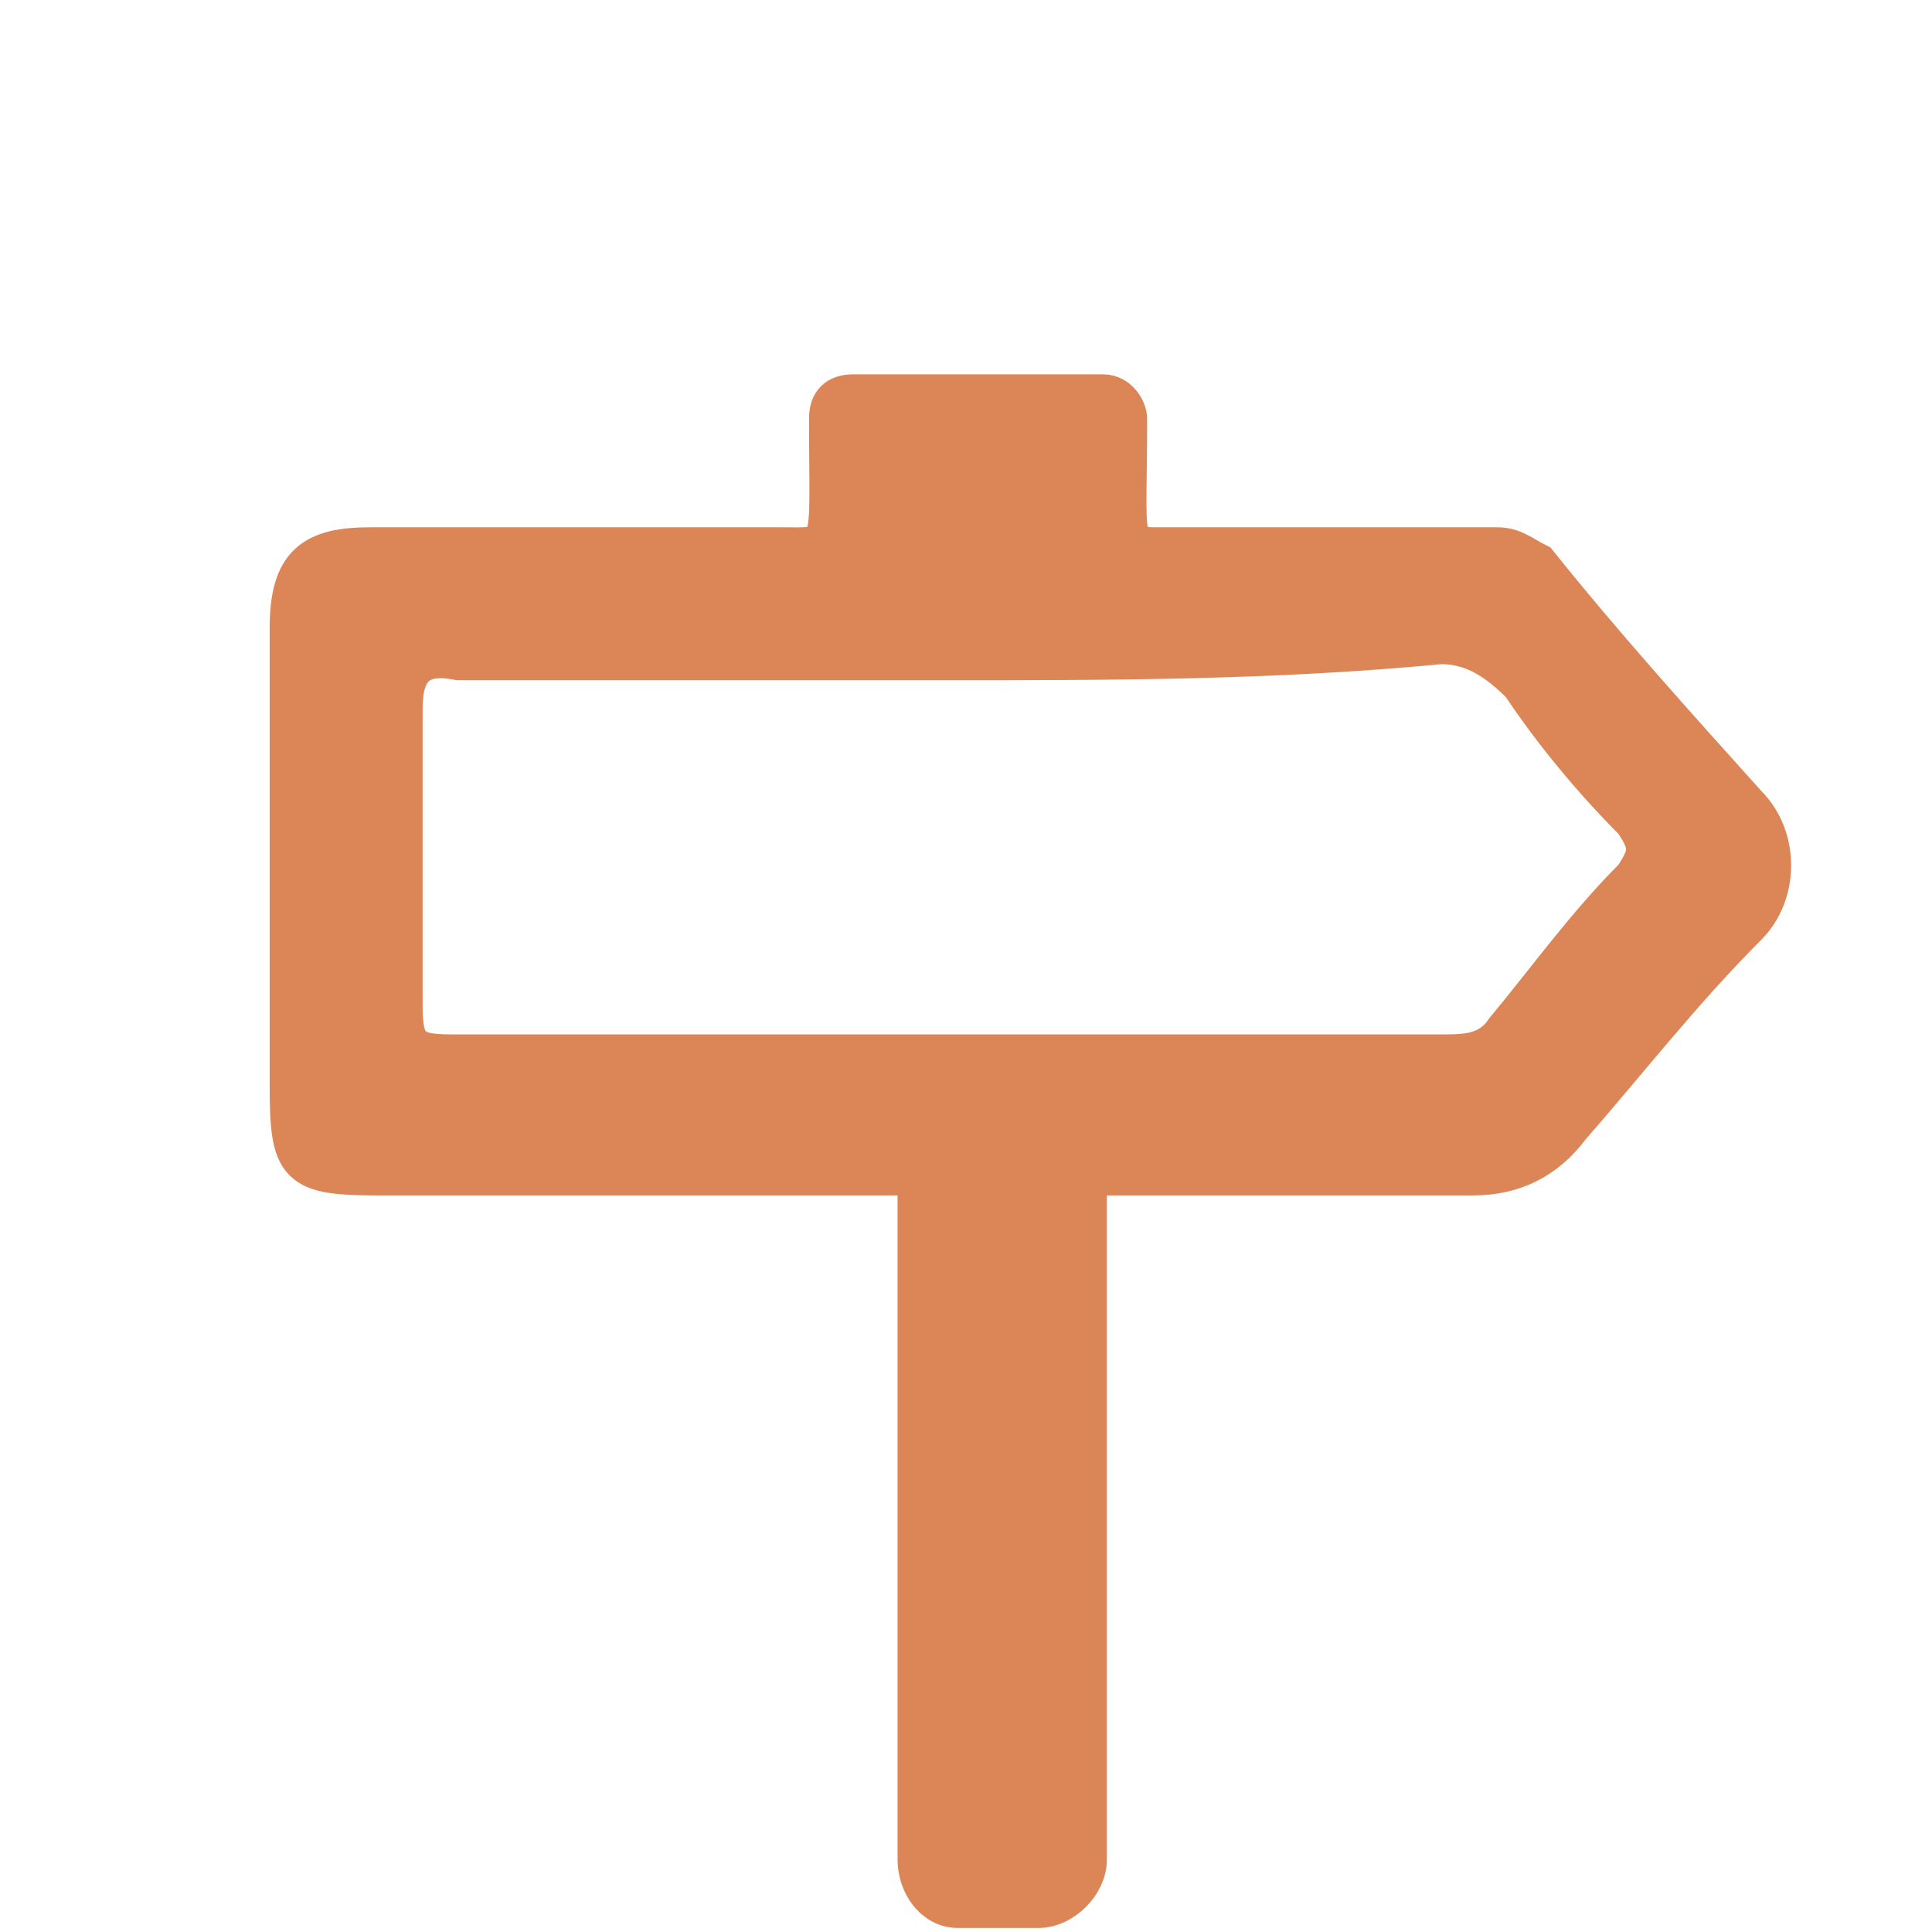 <?xml version="1.0" encoding="utf-8"?>
<!-- Generator: Adobe Illustrator 28.0.0, SVG Export Plug-In . SVG Version: 6.00 Build 0)  -->
<svg version="1.1" id="Layer_1" xmlns="http://www.w3.org/2000/svg" xmlns:xlink="http://www.w3.org/1999/xlink" x="0px" y="0px"
	 viewBox="0 0 24 24" style="enable-background:new 0 0 24 24;" xml:space="preserve">
<style type="text/css">
	.st0{stroke:#000000;stroke-width:0.5;stroke-miterlimit:10;}
	.st1{fill:#DC8556;}
	.st2{fill:#DC8556;stroke:#DC8556;stroke-width:0.5;stroke-miterlimit:10;}
</style>
<path class="st0" d="M-24.7,13.6c-0.7,0-1.4,0-2.1,0c-0.4,0-0.6-0.2-0.6-0.6c0-0.3,0-0.6,0-0.9c0-0.2-0.1-0.3-0.2-0.3
	c-1.5-0.9-2.5-2.2-2.9-3.9c-0.8-3.4,1.6-6.8,5.1-7.2c3.3-0.4,6.4,2,6.6,5.4c0.2,2.5-0.8,4.4-3,5.7c-0.2,0.1-0.3,0.2-0.3,0.5
	c0,0.3,0,0.5,0,0.8c0,0.4-0.2,0.6-0.6,0.6C-23.3,13.6-24,13.6-24.7,13.6z M-23,12.5c0-0.3,0-0.5,0-0.8c0-0.4,0.1-0.6,0.5-0.8
	c1.9-0.9,3-2.9,2.7-5c-0.2-1.9-1.3-3.3-3.1-4c-1.8-0.7-3.5-0.4-5,0.9c-2.6,2.3-2,6.5,1.2,8c0.3,0.1,0.5,0.4,0.4,0.7
	c0,0.3,0,0.6,0,0.9C-25.2,12.5-24.1,12.5-23,12.5z"/>
<path class="st0" d="M-24.7,15.5c0.7,0,1.4,0,2.1,0c0.3,0,0.6,0.2,0.6,0.4c0.1,0.4-0.2,0.6-0.6,0.6c-0.8,0-1.6,0-2.4,0
	c-0.6,0-1.2,0-1.8,0c-0.4,0-0.6-0.2-0.6-0.6c0-0.3,0.3-0.5,0.6-0.5C-26,15.5-25.4,15.5-24.7,15.5z"/>
<path class="st0" d="M-16,11.1c0.3,0.2,0.6,0.4,1,0.6c0.2,0.1,0.2,0.3,0.1,0.6c-0.2,0.3-0.4,0.5-0.6,0.4c-0.4-0.2-0.7-0.4-1.1-0.6
	c-0.3-0.2-0.6-0.3-0.8-0.5c-0.2-0.1-0.2-0.4,0-0.7c0.2-0.3,0.4-0.4,0.5-0.3C-16.7,10.7-16.3,10.9-16,11.1z"/>
<path class="st0" d="M-15.2,4.7c0.4,0,0.9,0,1.3,0c0.2,0,0.4,0.2,0.4,0.4c0,0.4-0.1,0.6-0.4,0.6c-0.5,0-1,0-1.5,0
	c-0.4,0-0.7,0-1.1,0c-0.2,0-0.4-0.2-0.4-0.6c0-0.3,0.2-0.5,0.4-0.5C-16.1,4.7-15.7,4.7-15.2,4.7z"/>
<path class="st0" d="M-18.6-1.2c0.2-0.3,0.4-0.7,0.6-1c0.1-0.2,0.3-0.2,0.6-0.1c0.3,0.2,0.5,0.4,0.4,0.6c-0.2,0.4-0.5,0.8-0.7,1.2
	c-0.2,0.3-0.3,0.6-0.5,0.9c-0.1,0.2-0.4,0.2-0.7,0c-0.3-0.2-0.4-0.4-0.3-0.6C-19-0.5-18.8-0.8-18.6-1.2z"/>
<path class="st0" d="M-33.7,11.3c-0.3,0.2-0.6,0.4-1,0.6c-0.2,0.1-0.2,0.3-0.1,0.6c0.2,0.3,0.4,0.5,0.6,0.4c0.4-0.2,0.7-0.4,1.1-0.6
	c0.3-0.2,0.6-0.3,0.8-0.5c0.2-0.1,0.2-0.4,0-0.7c-0.2-0.3-0.4-0.4-0.5-0.3C-33.1,10.9-33.4,11.1-33.7,11.3z"/>
<path class="st0" d="M-34.5,4.9c-0.4,0-0.9,0-1.3,0c-0.2,0-0.4,0.2-0.4,0.4c0,0.4,0.1,0.6,0.4,0.6c0.5,0,1,0,1.5,0
	c0.4,0,0.7,0,1.1,0c0.2,0,0.4-0.2,0.4-0.6c0-0.3-0.2-0.5-0.4-0.5C-33.6,4.9-34,4.9-34.5,4.9z"/>
<path class="st0" d="M-31.1-1c-0.2-0.3-0.4-0.7-0.6-1c-0.1-0.2-0.3-0.2-0.6-0.1c-0.3,0.2-0.5,0.4-0.4,0.6c0.2,0.4,0.5,0.8,0.7,1.2
	c0.2,0.3,0.3,0.6,0.5,0.9c0.1,0.2,0.4,0.2,0.7,0c0.3-0.2,0.4-0.4,0.3-0.6C-30.7-0.3-30.9-0.7-31.1-1z"/>
<g>
	<path class="st1" d="M50.2,16.2c0-1.4,0-2.7,0-4.1c0-0.5-0.1-0.7-0.7-0.7c-1.7,0-3.3,0-5,0c-1,0-1.1-0.1-1.1-1.1c0-1.9,0-3.8,0-5.7
		c0-0.7,0.3-1,1-1c1.7,0,3.4,0,5.1,0c0.5,0,0.7-0.1,0.7-0.6c0-1.3,0-1.3,1.3-1.3c0.2,0,0.5,0,0.7,0c1.4,0,1.4,0,1.5,1.4
		c0,0.5,0.2,0.5,0.6,0.5c1.2,0,2.5,0,3.7,0c0.5,0,0.9,0.1,1.2,0.5C60,5.1,60.7,6,61.5,6.8c0.5,0.5,0.4,1,0,1.5
		c-0.8,0.8-1.5,1.7-2.2,2.6c-0.3,0.4-0.7,0.5-1.1,0.5c-1.2,0-2.5,0-3.7,0c-0.6,0-0.7,0.2-0.7,0.7c0,2.7,0,5.3,0,8
		c0,1.2-0.1,1.3-1.3,1.3c-0.3,0-0.7,0-1,0c-1.1,0-1.2-0.1-1.2-1.2C50.2,18.9,50.2,17.6,50.2,16.2z M51.6,5.1c-2,0-4.1,0-6.1,0
		c-0.5,0-0.7,0.1-0.7,0.6c0,1.2,0,2.5,0,3.7c0,0.5,0.1,0.6,0.6,0.6c4.1,0,8.2,0,12.2,0c0.3,0,0.6,0,0.8-0.3c0.5-0.6,1-1.3,1.6-1.9
		c0.2-0.3,0.2-0.4,0-0.7c-0.5-0.5-1-1.1-1.4-1.7c-0.3-0.3-0.6-0.5-1-0.5C55.6,5.1,53.6,5.1,51.6,5.1z M52.3,15.8c0-1.2,0-2.4,0-3.6
		c0-0.3,0-0.6-0.4-0.6c-0.4,0-0.4,0.3-0.4,0.6c0,2.4,0,4.8,0,7.3c0,0.3,0,0.6,0.4,0.6c0.4,0,0.4-0.3,0.4-0.6
		C52.3,18.3,52.3,17.1,52.3,15.8z"/>
</g>
<g>
	<g>
		<path class="st2" d="M11.3,14.6c-1.7,0-4.9,0-6.6,0c-1,0-1.1-0.1-1.1-1.1c0-1.9,0-3.8,0-5.7c0-0.8,0.3-1,1-1c1.7,0,3.4,0,5.1,0
			c0.7,0,0.6,0.1,0.6-1.6c0-0.2,0.1-0.3,0.3-0.3c1,0,2.1,0,3.1,0c0.2,0,0.3,0.2,0.3,0.3c0,1.6-0.1,1.6,0.4,1.6c1.4,0,2.8,0,4.2,0
			c0.2,0,0.3,0.1,0.5,0.2c0.8,1,1.7,2,2.6,3c0.4,0.4,0.4,1.1,0,1.5c-0.8,0.8-1.5,1.7-2.2,2.5c-0.3,0.4-0.7,0.6-1.2,0.6
			c-1.2,0-3.5,0-4.8,0 M11.8,8.2c-2,0-4.1,0-6.1,0C5.2,8.1,5,8.3,5,8.8c0,1.2,0,2.5,0,3.7c0,0.5,0.1,0.6,0.6,0.6c4.1,0,8.2,0,12.3,0
			c0.3,0,0.6,0,0.8-0.3c0.5-0.6,1-1.3,1.6-1.9c0.2-0.3,0.2-0.4,0-0.7c-0.5-0.5-1-1.1-1.4-1.7c-0.3-0.3-0.6-0.5-1-0.5
			C15.8,8.2,13.8,8.2,11.8,8.2z"/>
	</g>
	<path class="st2" d="M13.5,23.1v-8.5c0-0.2-0.2-0.4-0.4-0.4h-1.3c-0.2,0-0.4,0.2-0.4,0.4v8.5c0,0.3,0.2,0.6,0.5,0.6h1
		C13.2,23.7,13.5,23.4,13.5,23.1z"/>
</g>
</svg>
